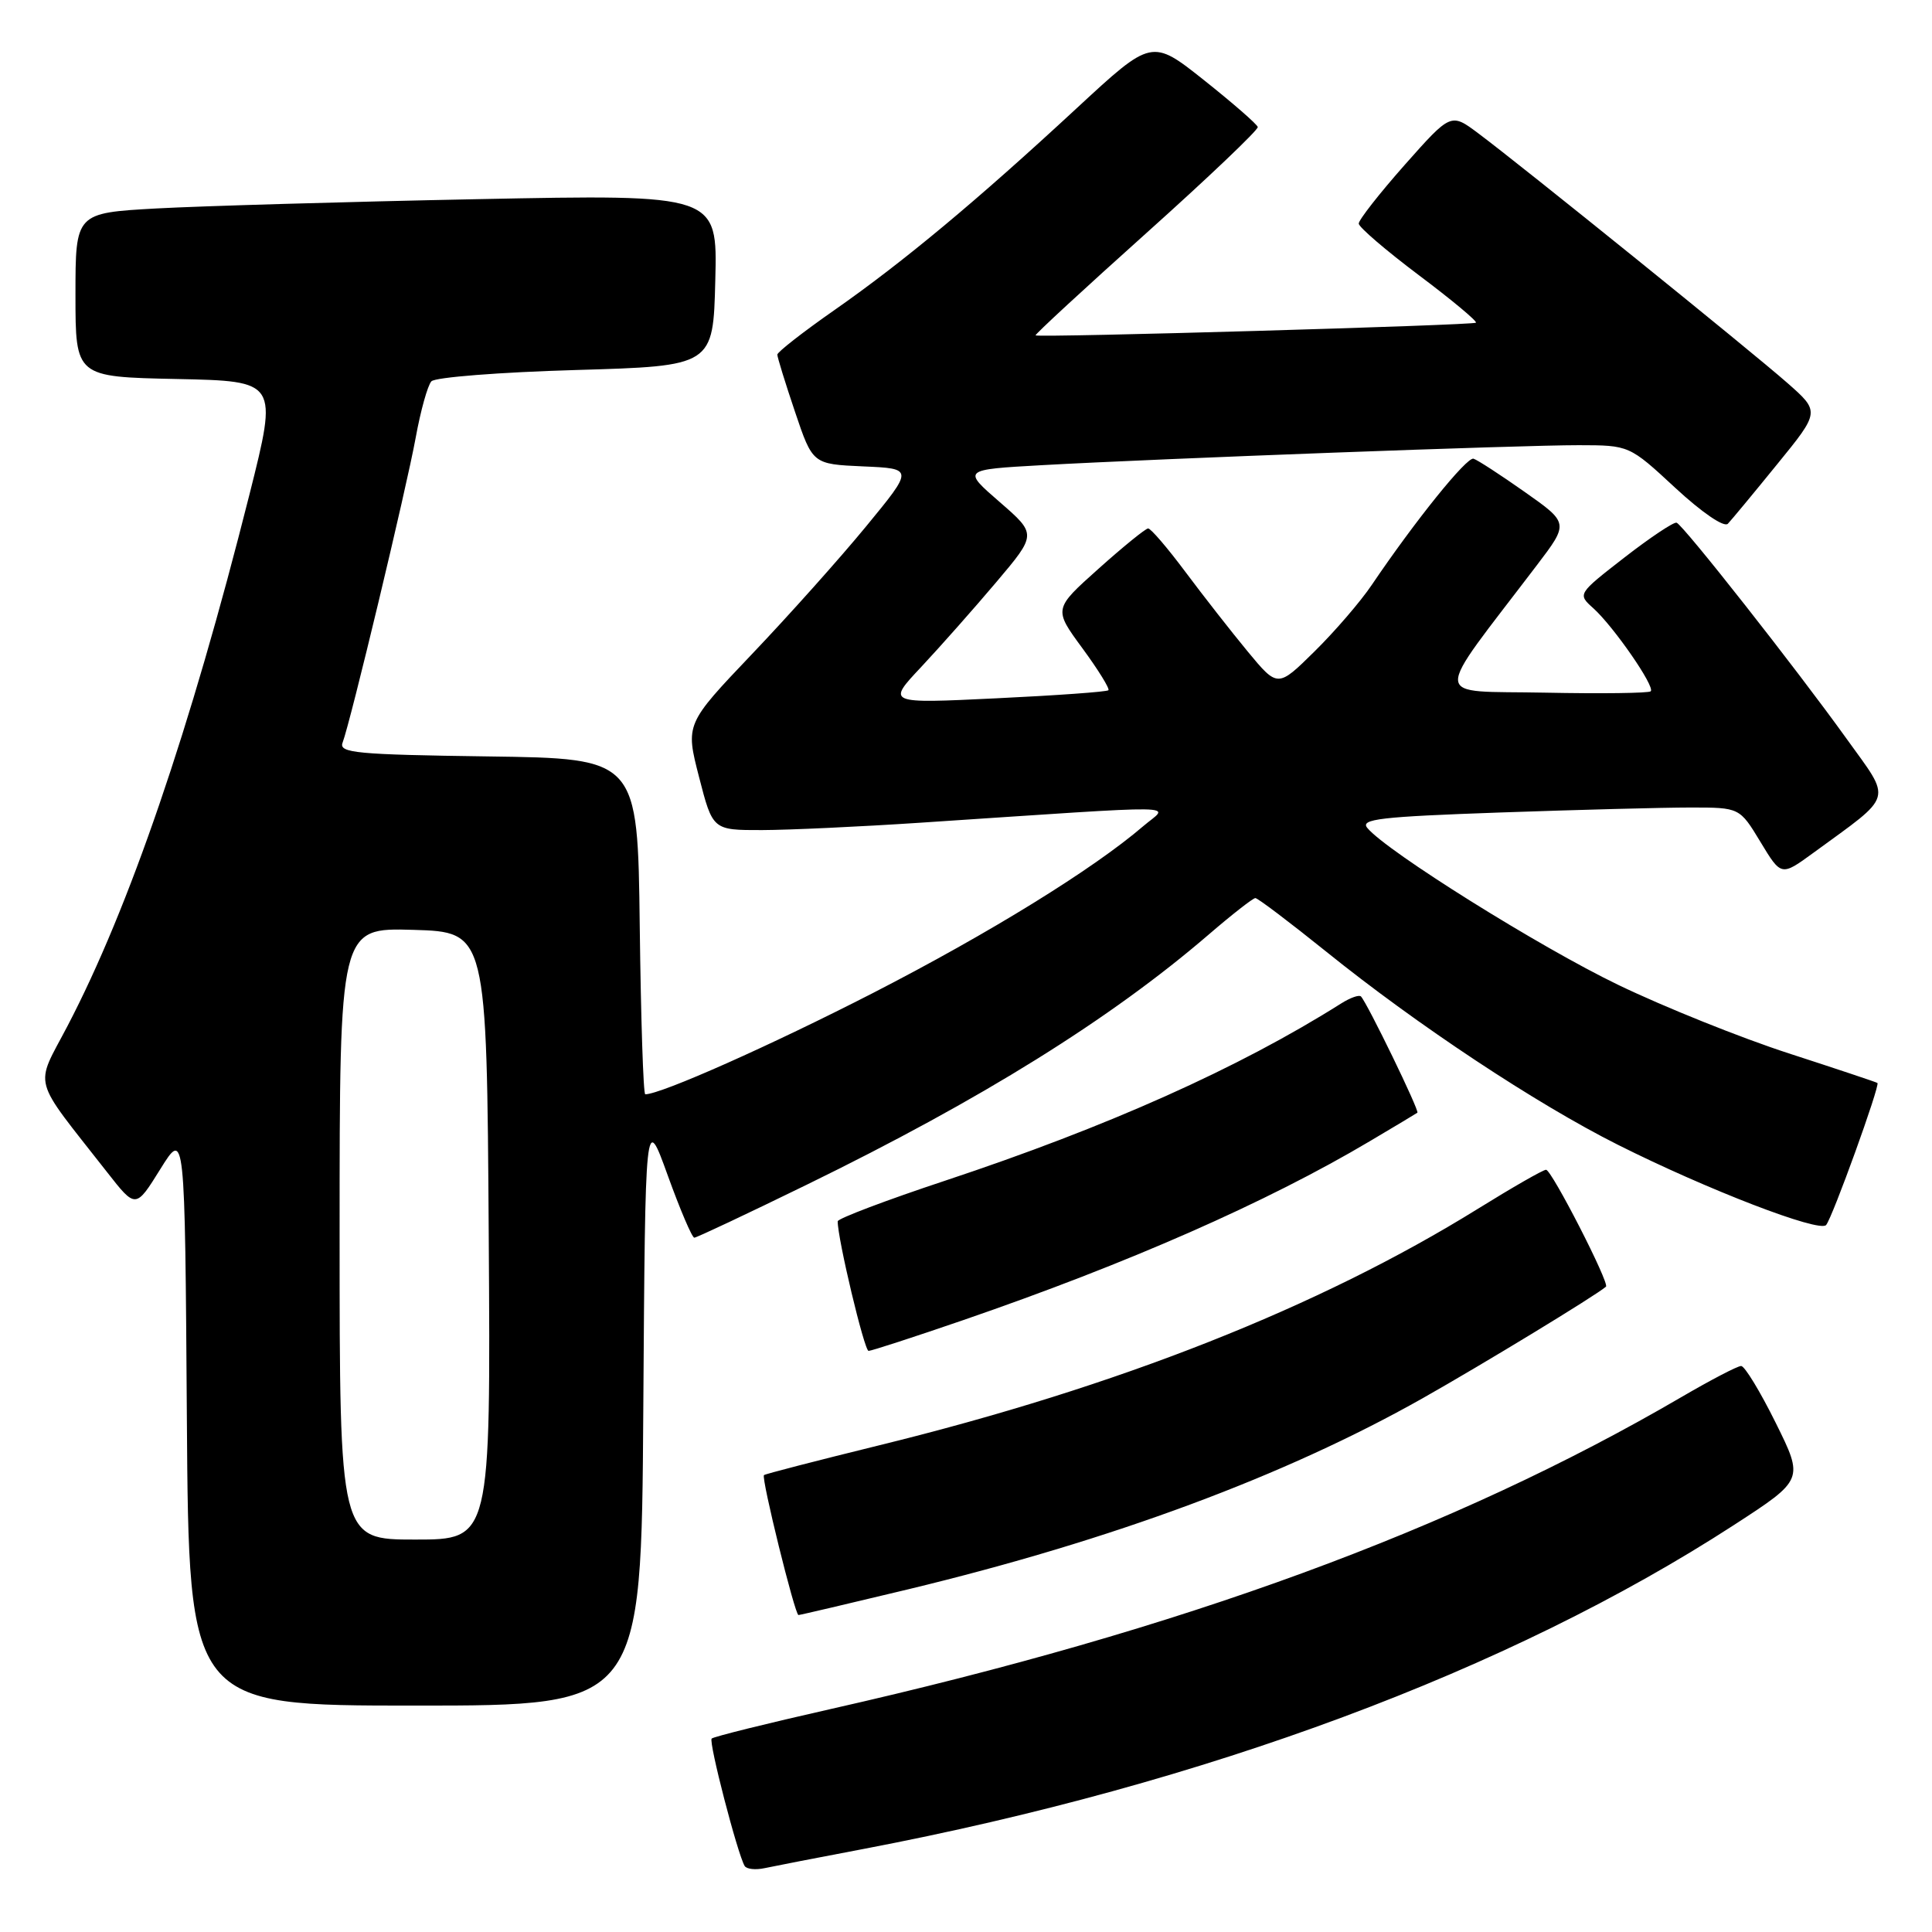 <?xml version="1.0" encoding="UTF-8" standalone="no"?>
<!DOCTYPE svg PUBLIC "-//W3C//DTD SVG 1.1//EN" "http://www.w3.org/Graphics/SVG/1.1/DTD/svg11.dtd" >
<svg xmlns="http://www.w3.org/2000/svg" xmlns:xlink="http://www.w3.org/1999/xlink" version="1.1" viewBox="0 0 256 256">
 <g >
 <path fill="currentColor"
d=" M 114.50 244.98 C 159.78 236.34 200.00 221.37 229.76 202.07 C 239.02 196.06 239.02 196.06 235.29 188.53 C 233.24 184.39 231.18 181.00 230.71 181.00 C 230.23 181.00 226.67 182.86 222.78 185.13 C 192.67 202.71 156.59 215.94 110.05 226.46 C 101.64 228.36 94.55 230.12 94.30 230.37 C 93.87 230.80 97.72 245.65 98.67 247.25 C 98.92 247.67 100.11 247.80 101.31 247.54 C 102.52 247.28 108.45 246.13 114.50 244.98 Z  M 85.24 186.75 C 85.50 147.50 85.50 147.50 88.48 155.75 C 90.12 160.29 91.70 164.00 92.00 164.00 C 92.29 164.00 98.98 160.85 106.88 156.99 C 130.03 145.69 147.14 135.03 160.14 123.85 C 163.24 121.18 166.03 119.00 166.34 119.00 C 166.66 119.00 170.87 122.19 175.71 126.08 C 187.79 135.82 203.54 146.25 214.40 151.70 C 226.21 157.63 241.08 163.36 241.97 162.32 C 242.81 161.34 249.15 143.79 248.77 143.50 C 248.62 143.39 243.32 141.62 237.00 139.57 C 230.68 137.52 220.52 133.44 214.42 130.50 C 204.02 125.49 183.74 112.81 181.18 109.71 C 180.19 108.53 182.87 108.22 198.76 107.66 C 209.07 107.30 220.43 107.00 224.01 107.00 C 230.51 107.00 230.51 107.00 233.27 111.56 C 236.02 116.11 236.02 116.11 240.26 113.02 C 251.07 105.12 250.73 106.31 244.64 97.83 C 237.97 88.54 223.06 69.59 222.16 69.26 C 221.80 69.13 218.69 71.20 215.26 73.86 C 209.02 78.71 209.02 78.71 211.13 80.60 C 213.82 83.03 219.34 91.00 218.73 91.60 C 218.48 91.85 212.16 91.93 204.68 91.78 C 189.49 91.47 189.61 93.35 203.63 74.91 C 207.89 69.31 207.89 69.31 202.04 65.19 C 198.82 62.92 195.77 60.94 195.25 60.78 C 194.36 60.51 187.51 69.01 181.77 77.50 C 180.29 79.70 176.87 83.67 174.18 86.32 C 169.30 91.13 169.30 91.13 165.32 86.32 C 163.13 83.67 159.41 78.91 157.05 75.75 C 154.69 72.59 152.48 70.01 152.13 70.02 C 151.78 70.04 148.82 72.44 145.55 75.37 C 139.60 80.69 139.60 80.69 143.42 85.89 C 145.52 88.75 147.07 91.26 146.87 91.46 C 146.67 91.67 139.97 92.15 132.00 92.53 C 117.50 93.23 117.50 93.23 122.07 88.37 C 124.58 85.69 129.05 80.64 132.01 77.14 C 137.38 70.79 137.38 70.79 132.45 66.51 C 127.52 62.23 127.52 62.23 138.01 61.64 C 153.77 60.76 201.56 58.98 209.19 58.99 C 215.89 59.00 215.89 59.00 221.99 64.65 C 225.52 67.92 228.46 69.92 228.95 69.40 C 229.42 68.91 232.36 65.36 235.48 61.52 C 241.16 54.55 241.16 54.55 236.83 50.74 C 232.05 46.53 201.62 21.95 195.87 17.66 C 192.25 14.95 192.25 14.95 186.12 21.86 C 182.76 25.66 180.02 29.16 180.04 29.63 C 180.06 30.11 183.64 33.18 188.00 36.46 C 192.36 39.73 195.76 42.57 195.57 42.76 C 195.23 43.10 137.77 44.76 137.22 44.44 C 137.07 44.35 143.67 38.26 151.89 30.89 C 160.10 23.53 166.75 17.20 166.66 16.83 C 166.57 16.46 163.38 13.68 159.56 10.64 C 152.62 5.13 152.62 5.13 142.70 14.31 C 129.41 26.62 119.73 34.68 110.59 41.07 C 106.42 43.98 103.00 46.65 103.00 46.99 C 103.00 47.33 104.05 50.74 105.34 54.56 C 107.68 61.50 107.68 61.50 114.37 61.80 C 121.06 62.09 121.06 62.09 114.78 69.73 C 111.33 73.93 104.52 81.55 99.66 86.65 C 90.82 95.94 90.82 95.94 92.63 102.97 C 94.44 110.00 94.44 110.00 100.97 109.99 C 104.56 109.98 114.03 109.54 122.00 109.01 C 158.26 106.61 154.88 106.56 151.50 109.46 C 144.86 115.16 131.13 123.64 115.67 131.58 C 102.20 138.49 87.58 145.00 85.50 145.00 C 85.24 145.00 84.92 134.99 84.77 122.75 C 84.50 100.50 84.50 100.50 64.65 100.23 C 47.27 99.99 44.88 99.77 45.39 98.42 C 46.42 95.75 53.84 64.79 55.08 58.00 C 55.73 54.42 56.67 51.06 57.16 50.53 C 57.64 49.99 66.25 49.32 76.27 49.03 C 94.50 48.50 94.50 48.50 94.78 37.13 C 95.07 25.75 95.07 25.75 63.28 26.39 C 45.80 26.74 26.66 27.30 20.75 27.62 C 10.00 28.22 10.00 28.22 10.00 39.08 C 10.00 49.94 10.00 49.94 23.42 50.22 C 36.83 50.50 36.83 50.50 33.06 65.50 C 25.20 96.70 17.12 120.30 8.95 135.94 C 4.58 144.30 4.06 142.38 14.20 155.33 C 17.98 160.16 17.98 160.16 21.24 154.92 C 24.50 149.68 24.50 149.68 24.76 187.84 C 25.02 226.00 25.02 226.00 55.00 226.00 C 84.98 226.00 84.98 226.00 85.24 186.75 Z  M 120.35 210.59 C 147.38 204.07 170.25 195.58 188.50 185.28 C 196.55 180.73 211.40 171.70 212.80 170.49 C 213.31 170.05 205.60 155.00 204.86 155.00 C 204.47 155.00 200.41 157.33 195.83 160.17 C 174.82 173.20 148.19 183.73 116.50 191.51 C 108.25 193.54 101.38 195.31 101.23 195.46 C 100.84 195.82 105.33 214.00 105.80 214.00 C 106.02 214.00 112.56 212.46 120.35 210.59 Z  M 127.64 174.92 C 149.51 167.39 167.83 159.33 181.50 151.22 C 184.80 149.27 187.64 147.56 187.81 147.44 C 188.12 147.21 181.20 132.97 180.34 132.04 C 180.10 131.78 178.92 132.20 177.70 132.97 C 164.14 141.53 146.74 149.31 125.25 156.44 C 117.41 159.04 111.00 161.47 111.00 161.83 C 110.98 164.11 114.53 179.00 115.09 179.00 C 115.47 179.00 121.12 177.16 127.64 174.92 Z  M 45.00 163.46 C 45.00 122.93 45.00 122.93 54.75 123.21 C 64.50 123.50 64.50 123.50 64.76 163.75 C 65.02 204.00 65.02 204.00 55.01 204.00 C 45.00 204.00 45.00 204.00 45.00 163.46 Z "/>
</g>
</svg>